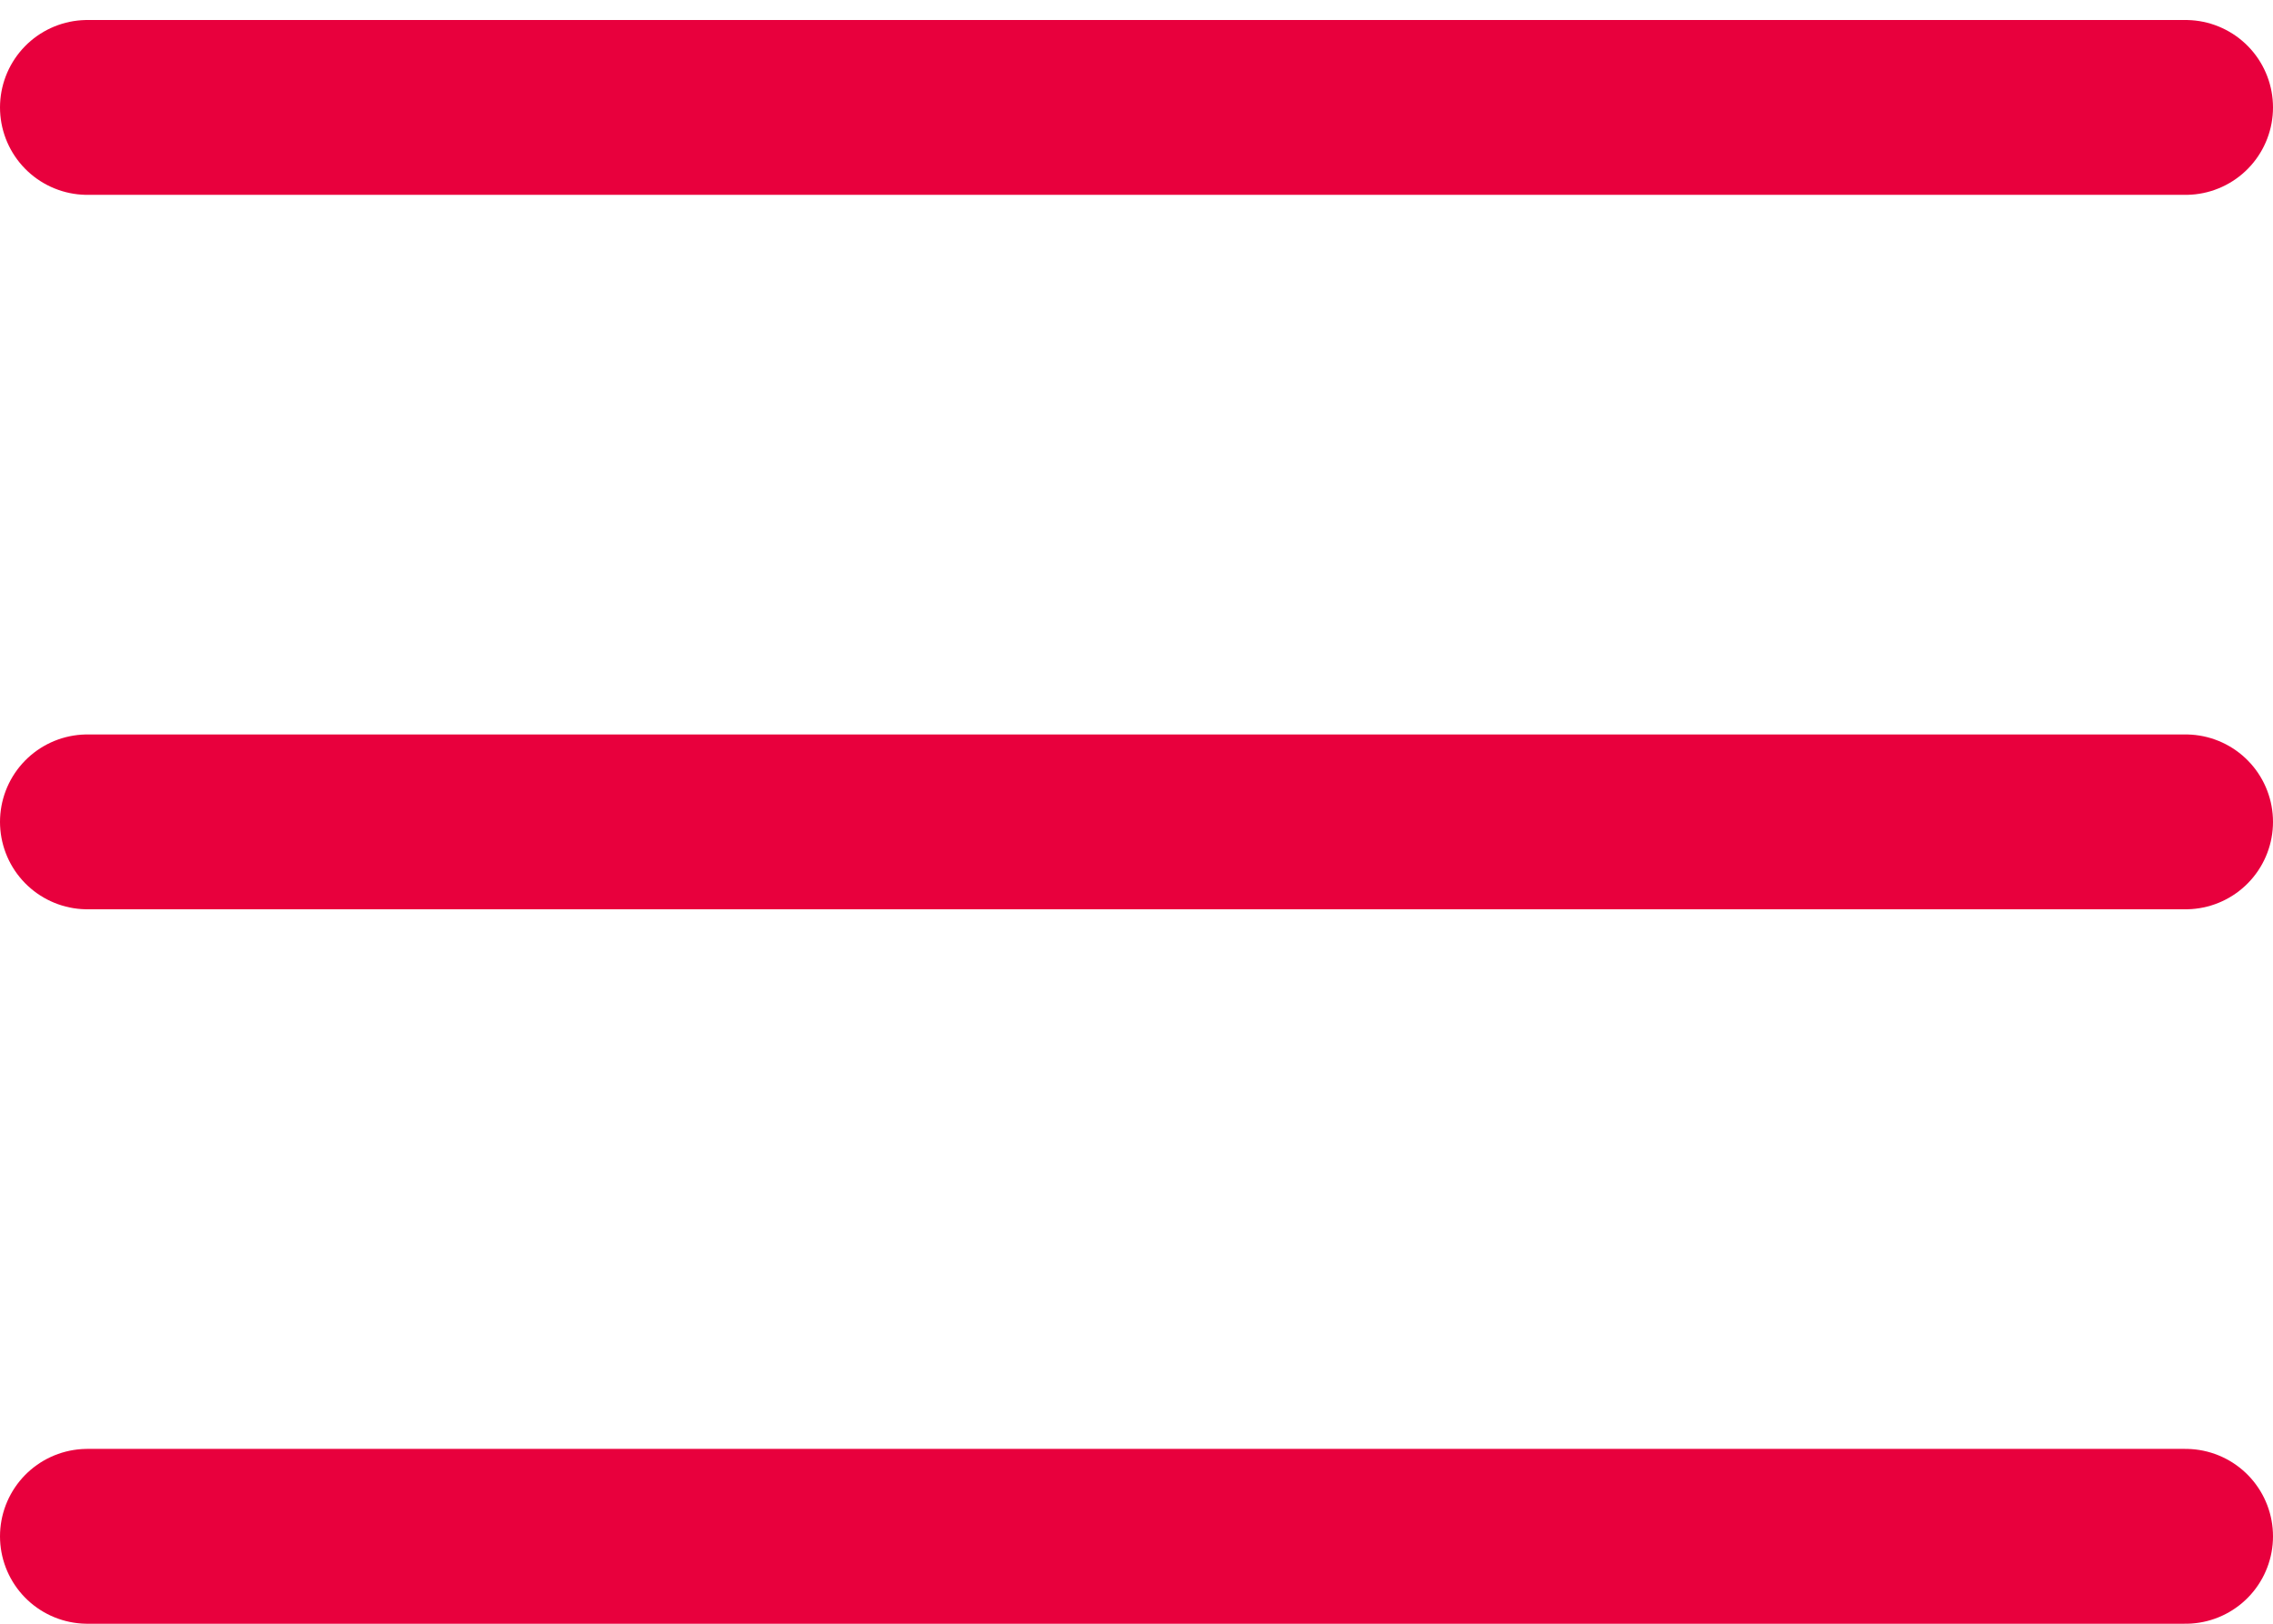 <svg width="35" height="25" viewBox="0 0 35 25" fill="none" xmlns="http://www.w3.org/2000/svg">
<line x1="1.346" y1="1.654" x2="33.654" y2="1.654" stroke="#E8003D" stroke-width="2.692" stroke-linecap="round"/>
<line x1="1.346" y1="12.654" x2="33.654" y2="12.654" stroke="#E8003D" stroke-width="2.692" stroke-linecap="round"/>
<line x1="1.346" y1="23.654" x2="33.654" y2="23.654" stroke="#E8003D" stroke-width="2.692" stroke-linecap="round"/>
</svg>
